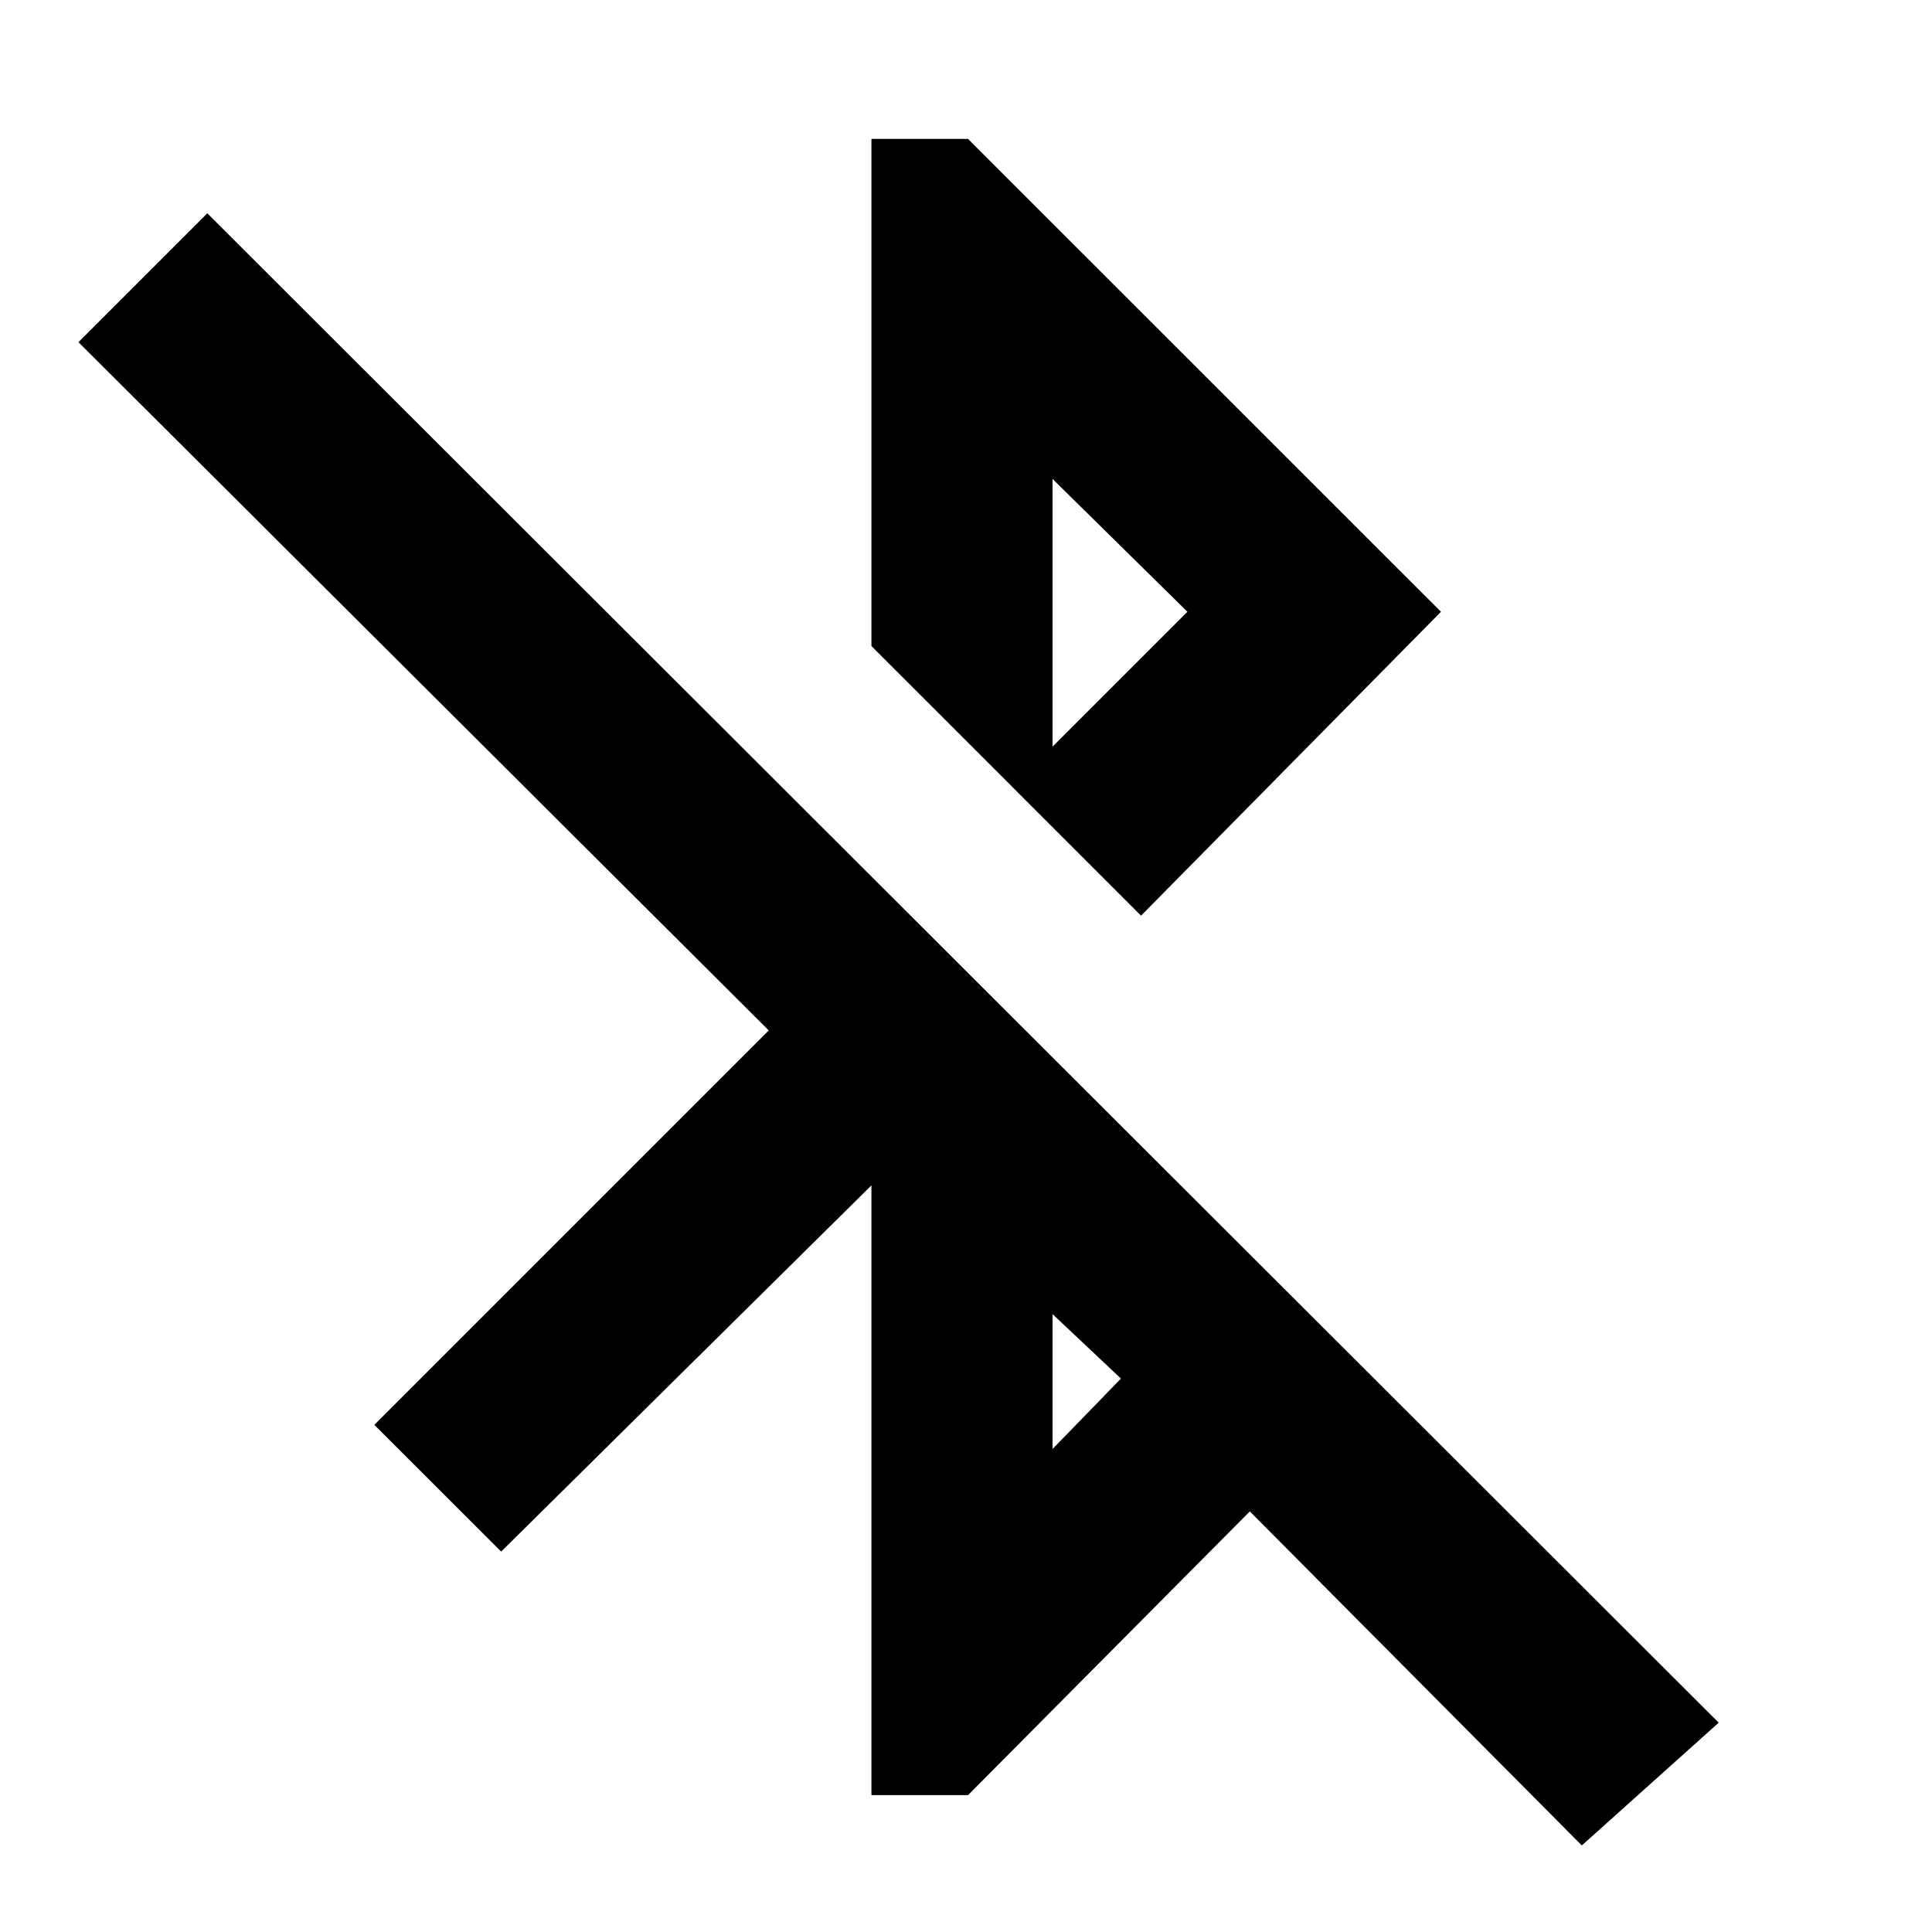 <svg xmlns="http://www.w3.org/2000/svg" height="20" width="20"><path d="m16.375 19.104-3.437-3.458-2.917 2.937h-1v-6.312l-3.833 3.791-1.313-1.312 4.083-4.083L.812 3.542l1.334-1.334 15.646 15.625ZM10.896 15l.708-.729-.708-.667Zm.916-5.521-1.333-1.333 1.813-1.813-1.396-1.375v3.604L9.021 6.688v-5.25h1l4.896 4.895Z"/></svg>